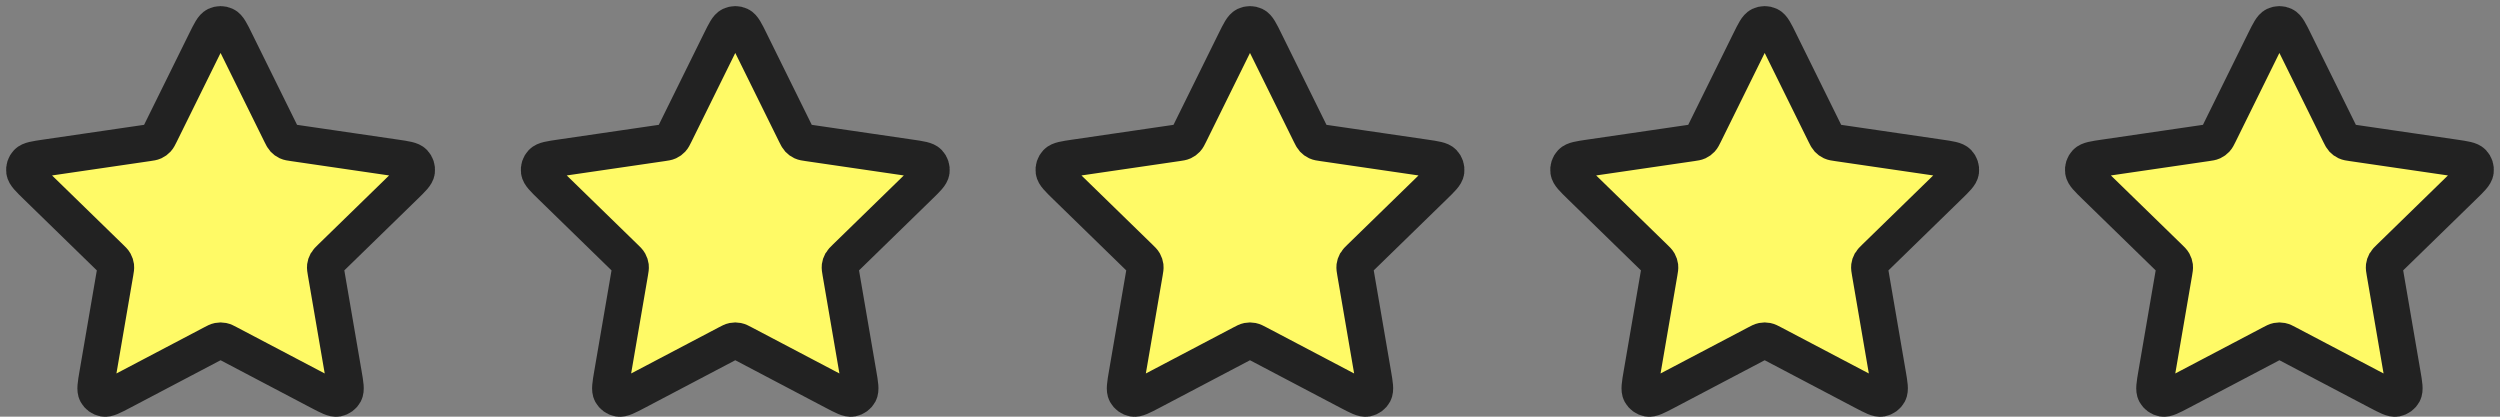 <svg fill="none" height="17" viewBox="0 0 102 17" width="102" xmlns="http://www.w3.org/2000/svg"><rect x="0" y="0" width="102" height="17" fill="#808080" stroke="none"/><g fill="#fffa66" stroke="#222" stroke-linecap="round" stroke-linejoin="round" stroke-width="1.5"><path d="m8.391 1.699c.196-.396.293-.594.426-.658.116-.055.25-.055.365 0 .133.063.231.261.426.658l1.856 3.76c.058.117.087.175.129.221.037.04.082.073.132.096.056.026.121.036.25.054l4.151.607c.437.064.656.096.757.203.088.093.129.221.113.347-.019.146-.177.3-.494.608l-3.003 2.925c-.094.091-.14.137-.171.191-.027.048-.044.101-.051.155-.007.062.004.126.026.255l.709 4.131c.075.436.112.653.042.783-.061.113-.17.191-.296.215-.145.027-.34-.076-.732-.282l-3.711-1.952c-.116-.061-.173-.091-.234-.103-.054-.011-.109-.011-.163 0-.061.012-.119.042-.234.103l-3.711 1.952c-.391.206-.587.309-.732.282-.126-.023-.234-.102-.296-.215-.07-.129-.033-.347.042-.783l.709-4.131c.022-.129.033-.193.026-.255-.007-.054-.024-.107-.051-.155-.03-.054-.077-.1-.171-.191l-3.003-2.925c-.316-.308-.475-.462-.494-.608-.017-.127.025-.255.113-.347.101-.107.32-.139.757-.203l4.151-.607c.129-.019.194-.028.25-.054.05-.023.095-.056.132-.096.042-.045.071-.104.129-.221z"/><path d="m29.391 1.699c.196-.396.293-.594.426-.658.116-.055.25-.055.365 0 .133.063.231.261.426.658l1.856 3.76c.058.117.087.175.129.221.037.04.082.073.132.096.056.026.121.036.25.054l4.151.607c.437.064.656.096.757.203.088.093.129.221.113.347-.019.146-.177.3-.494.608l-3.003 2.925c-.094.091-.14.137-.171.191-.027.048-.044.101-.051.155-.007.062.004.126.026.255l.709 4.131c.075.436.112.653.042.783-.061.113-.17.191-.296.215-.145.027-.34-.076-.732-.282l-3.711-1.952c-.116-.061-.173-.091-.234-.103-.054-.011-.109-.011-.163 0-.061.012-.119.042-.234.103l-3.711 1.952c-.391.206-.587.309-.732.282-.126-.023-.234-.102-.296-.215-.07-.129-.033-.347.042-.783l.709-4.131c.022-.129.033-.193.026-.255-.007-.054-.024-.107-.051-.155-.03-.054-.077-.1-.171-.191l-3.003-2.925c-.316-.308-.475-.462-.494-.608-.017-.127.025-.255.113-.347.101-.107.32-.139.757-.203l4.151-.607c.129-.019.194-.028.25-.054.05-.023.095-.056.132-.096.042-.045.071-.104.129-.221z"/><path d="m50.391 1.699c.196-.396.293-.594.426-.658.116-.055.25-.055.365 0 .133.063.231.261.426.658l1.856 3.76c.058.117.087.175.129.221.037.04.082.073.132.096.056.026.121.036.25.054l4.151.607c.437.064.656.096.757.203.088.093.129.221.113.347-.019.146-.177.3-.494.608l-3.003 2.925c-.094.091-.14.137-.171.191-.027.048-.044.101-.051.155-.007.062.004.126.026.255l.709 4.131c.075.436.112.653.042.783-.061.113-.17.191-.296.215-.145.027-.34-.076-.732-.282l-3.711-1.952c-.116-.061-.173-.091-.234-.103-.054-.011-.109-.011-.163 0-.061.012-.119.042-.234.103l-3.711 1.952c-.391.206-.587.309-.732.282-.126-.023-.234-.102-.296-.215-.07-.129-.033-.347.042-.783l.709-4.131c.022-.129.033-.193.026-.255-.007-.054-.024-.107-.051-.155-.03-.054-.077-.1-.171-.191l-3.003-2.925c-.316-.308-.475-.462-.494-.608-.017-.127.025-.255.113-.347.101-.107.32-.139.757-.203l4.151-.607c.129-.019.194-.028.25-.054.05-.023.095-.056.132-.096.042-.045.071-.104.129-.221z"/><path d="m71.391 1.699c.196-.396.293-.594.426-.658.116-.055.25-.055.365 0 .133.063.231.261.426.658l1.856 3.76c.058.117.087.175.129.221.037.04.082.073.132.096.056.026.121.036.25.054l4.151.607c.437.064.656.096.757.203.088.093.129.221.113.347-.019.146-.177.3-.494.608l-3.003 2.925c-.094.091-.14.137-.171.191-.027.048-.044.101-.051.155-.007.062.004.126.026.255l.709 4.131c.075.436.112.653.042.783-.061.113-.17.191-.296.215-.145.027-.34-.076-.732-.282l-3.711-1.952c-.116-.061-.173-.091-.234-.103-.054-.011-.109-.011-.163 0-.061.012-.119.042-.234.103l-3.711 1.952c-.391.206-.587.309-.732.282-.126-.023-.234-.102-.296-.215-.07-.129-.033-.347.042-.783l.709-4.131c.022-.129.033-.193.026-.255-.007-.054-.024-.107-.051-.155-.03-.054-.077-.1-.171-.191l-3.003-2.925c-.316-.308-.475-.462-.494-.608-.017-.127.025-.255.113-.347.101-.107.32-.139.757-.203l4.151-.607c.129-.019.194-.028.25-.054.05-.023.095-.056.132-.096.042-.045.071-.104.129-.221z"/><path d="m92.391 1.699c.196-.396.293-.594.426-.658.116-.055.25-.055.365 0 .133.063.231.261.426.658l1.856 3.76c.058.117.087.175.129.221.037.04.082.073.132.096.056.026.121.036.25.054l4.152.607c.437.064.656.096.757.203.088.093.129.221.112.347-.019.146-.177.3-.494.608l-3.002 2.925c-.094.091-.14.137-.171.191-.027.048-.044.101-.051.155-.007.062.004.126.026.255l.709 4.131c.075.436.112.653.042.783-.061.113-.17.191-.296.215-.145.027-.34-.076-.732-.282l-3.711-1.952c-.116-.061-.173-.091-.234-.103-.054-.011-.109-.011-.163 0-.061.012-.119.042-.234.103l-3.711 1.952c-.391.206-.587.309-.732.282-.126-.023-.234-.102-.296-.215-.07-.129-.033-.347.042-.783l.709-4.131c.022-.129.033-.193.026-.255-.007-.054-.024-.107-.051-.155-.03-.054-.077-.1-.171-.191l-3.003-2.925c-.316-.308-.475-.462-.494-.608-.017-.127.025-.255.113-.347.101-.107.32-.139.757-.203l4.151-.607c.129-.019.194-.028.25-.054.05-.023.095-.056.132-.096.042-.045.071-.104.129-.221z"/></g></svg>